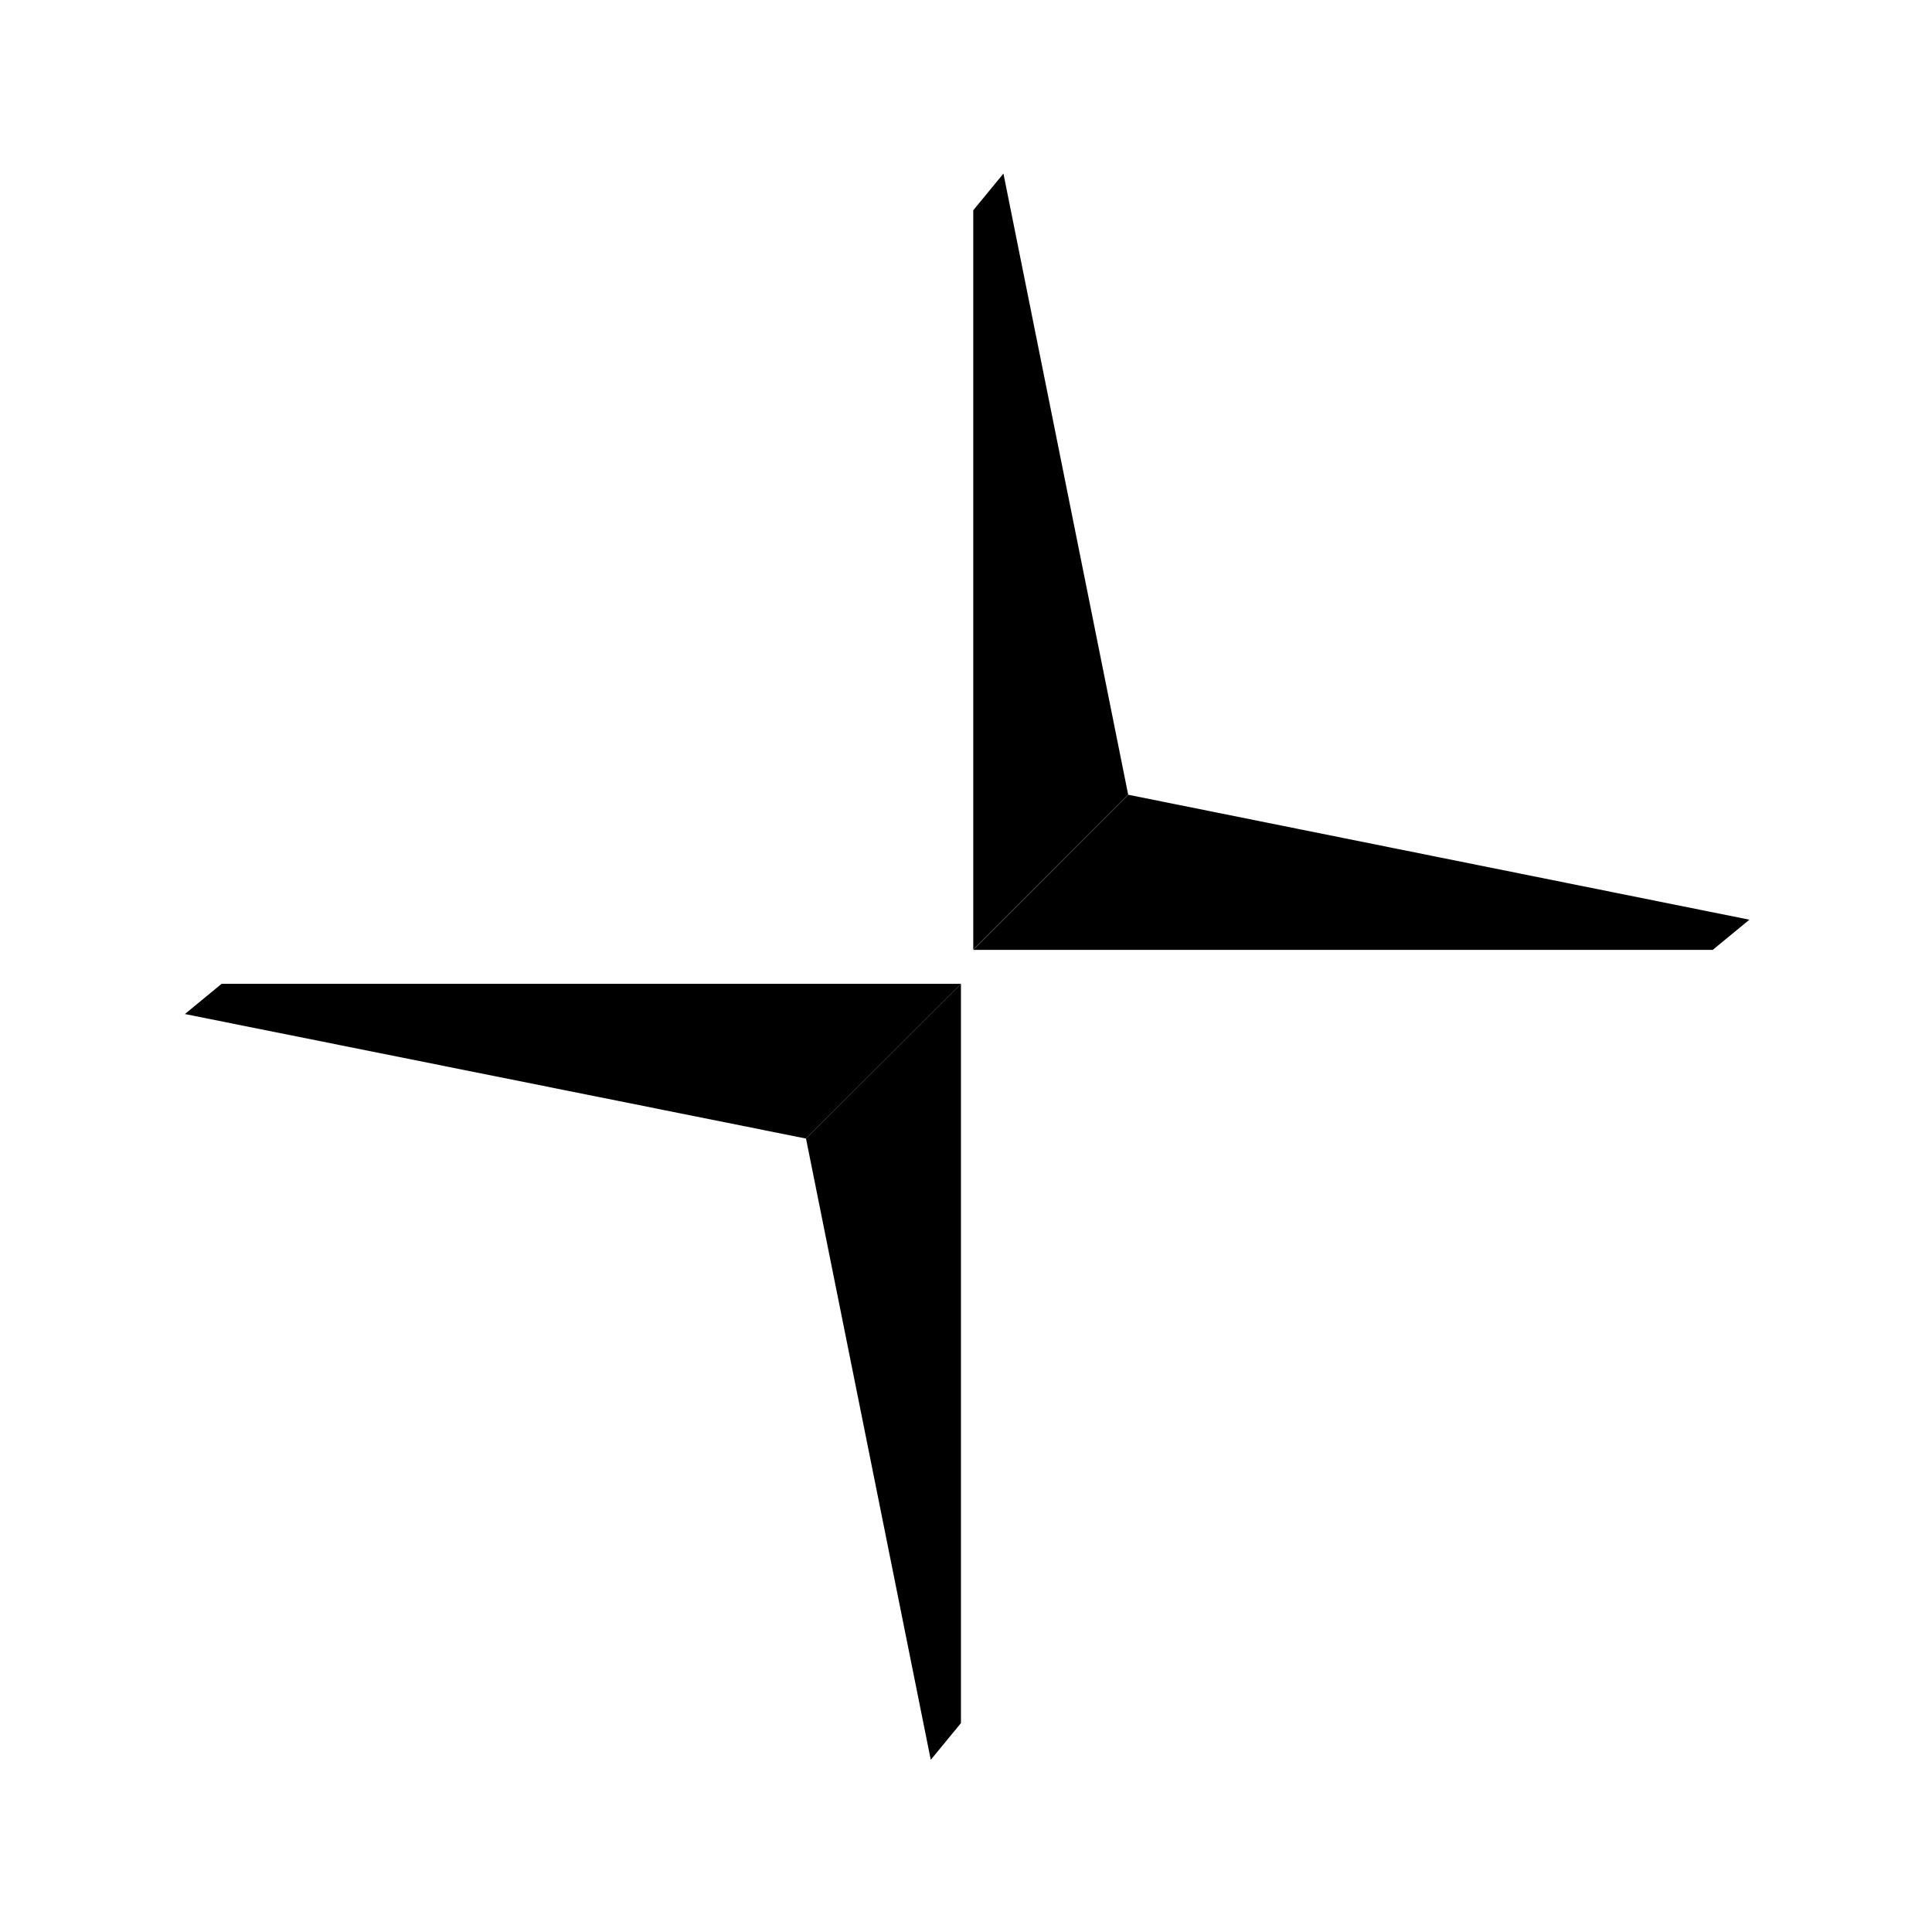 <svg width="512" height="512" viewBox="0 0 512 512" fill="none" xmlns="http://www.w3.org/2000/svg">
<path fill-rule="evenodd" clip-rule="evenodd" d="M254.66 260.73V456.64L246.66 466.37L213.6 301.73L254.66 260.73Z" fill="black"/>
<path fill-rule="evenodd" clip-rule="evenodd" d="M257.92 251.67V55.73L265.92 46L298.98 210.61L257.92 251.67Z" fill="black"/>
<path fill-rule="evenodd" clip-rule="evenodd" d="M213.6 301.73L49 268.73L58.72 260.73H254.66L213.6 301.73Z" fill="black"/>
<path fill-rule="evenodd" clip-rule="evenodd" d="M299.01 210.62L463.61 243.73L453.89 251.73H257.92L299.01 210.62Z" fill="black"/>
</svg>
